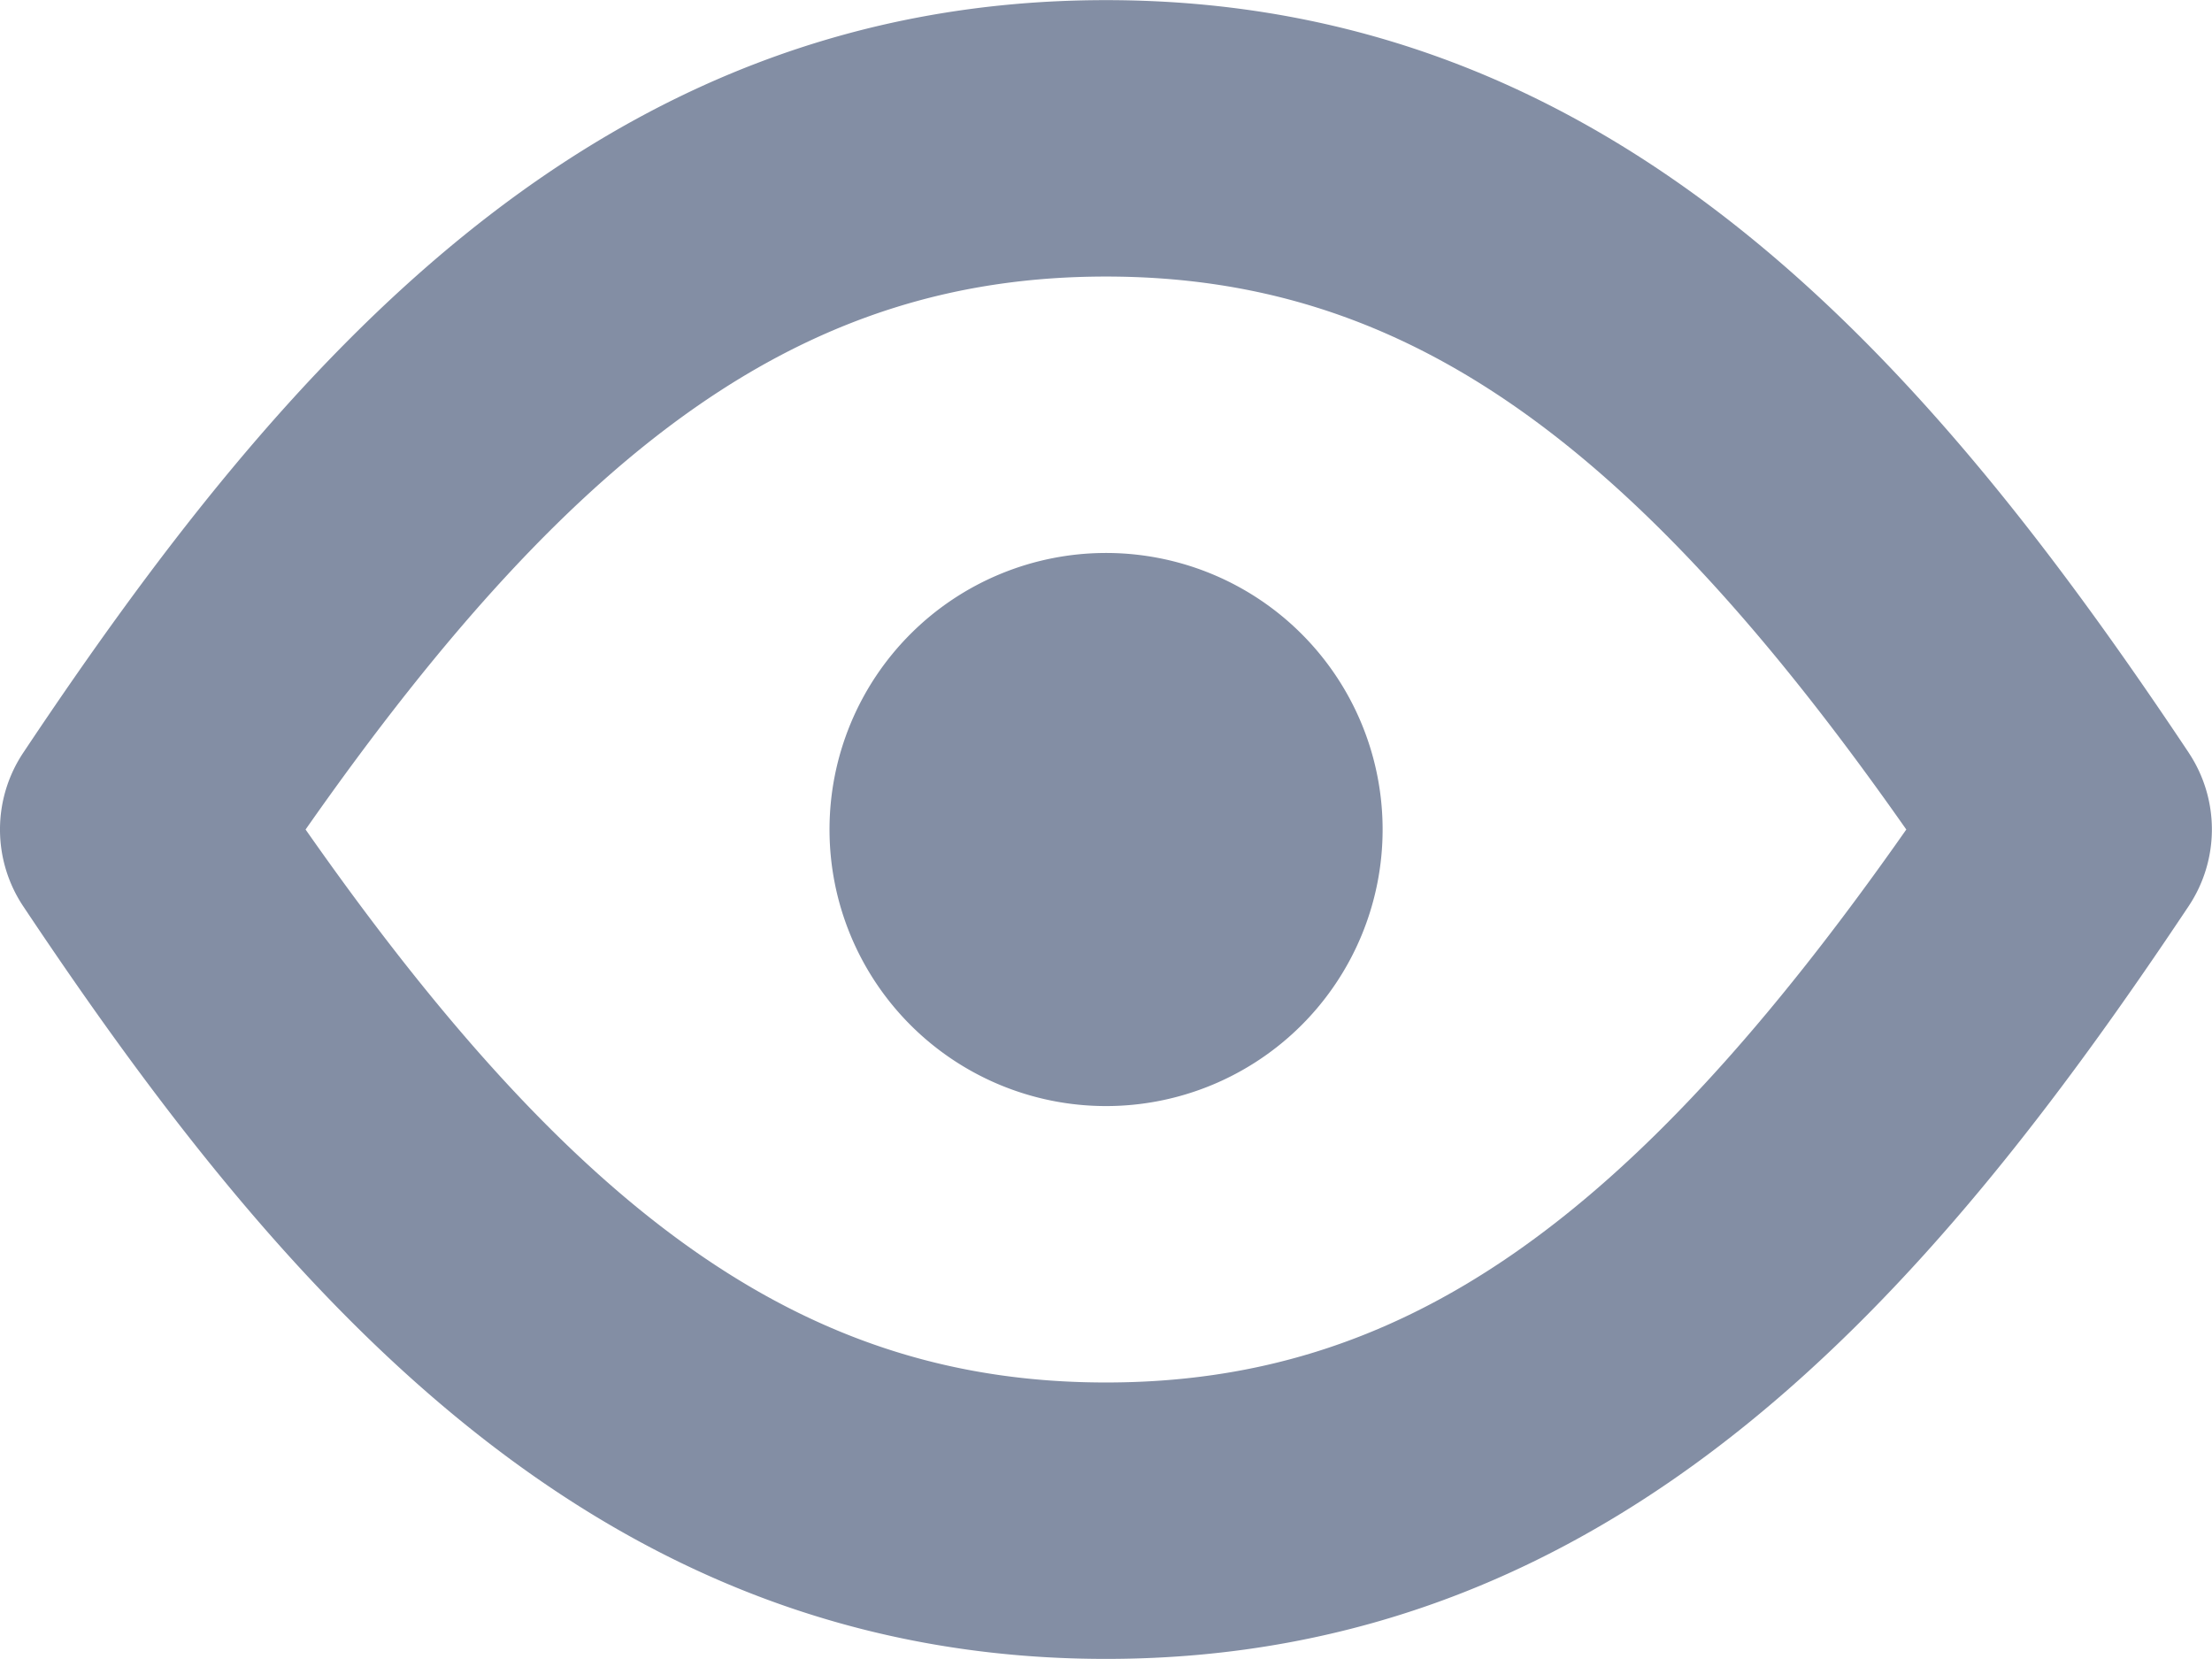 <svg id="eye-ico" xmlns="http://www.w3.org/2000/svg" width="17.069" height="12.802" viewBox="0 0 17.069 12.802">
  <path id="Path_4312" data-name="Path 4312" d="M16.89,17.808C14.878,14.791,12.474,12,8.534,12S2.191,14.791.179,17.808a1.068,1.068,0,0,0,0,1.184C2.191,22.009,4.6,24.8,8.534,24.8s6.344-2.792,8.355-5.809a1.068,1.068,0,0,0,0-1.184ZM8.534,22.667C6.27,22.667,4.5,21.46,2.358,18.4,4.5,15.34,6.27,14.133,8.534,14.133S12.565,15.34,14.71,18.4C12.565,21.46,10.8,22.667,8.534,22.667Z" transform="translate(0 -11.999)" fill="#838ea4"/>
  <path id="Path_4313" data-name="Path 4313" d="M38.134,36a2.134,2.134,0,1,0,2.134,2.134A2.134,2.134,0,0,0,38.134,36Z" transform="translate(-29.599 -31.733)" fill="#838ea4"/>
</svg>
